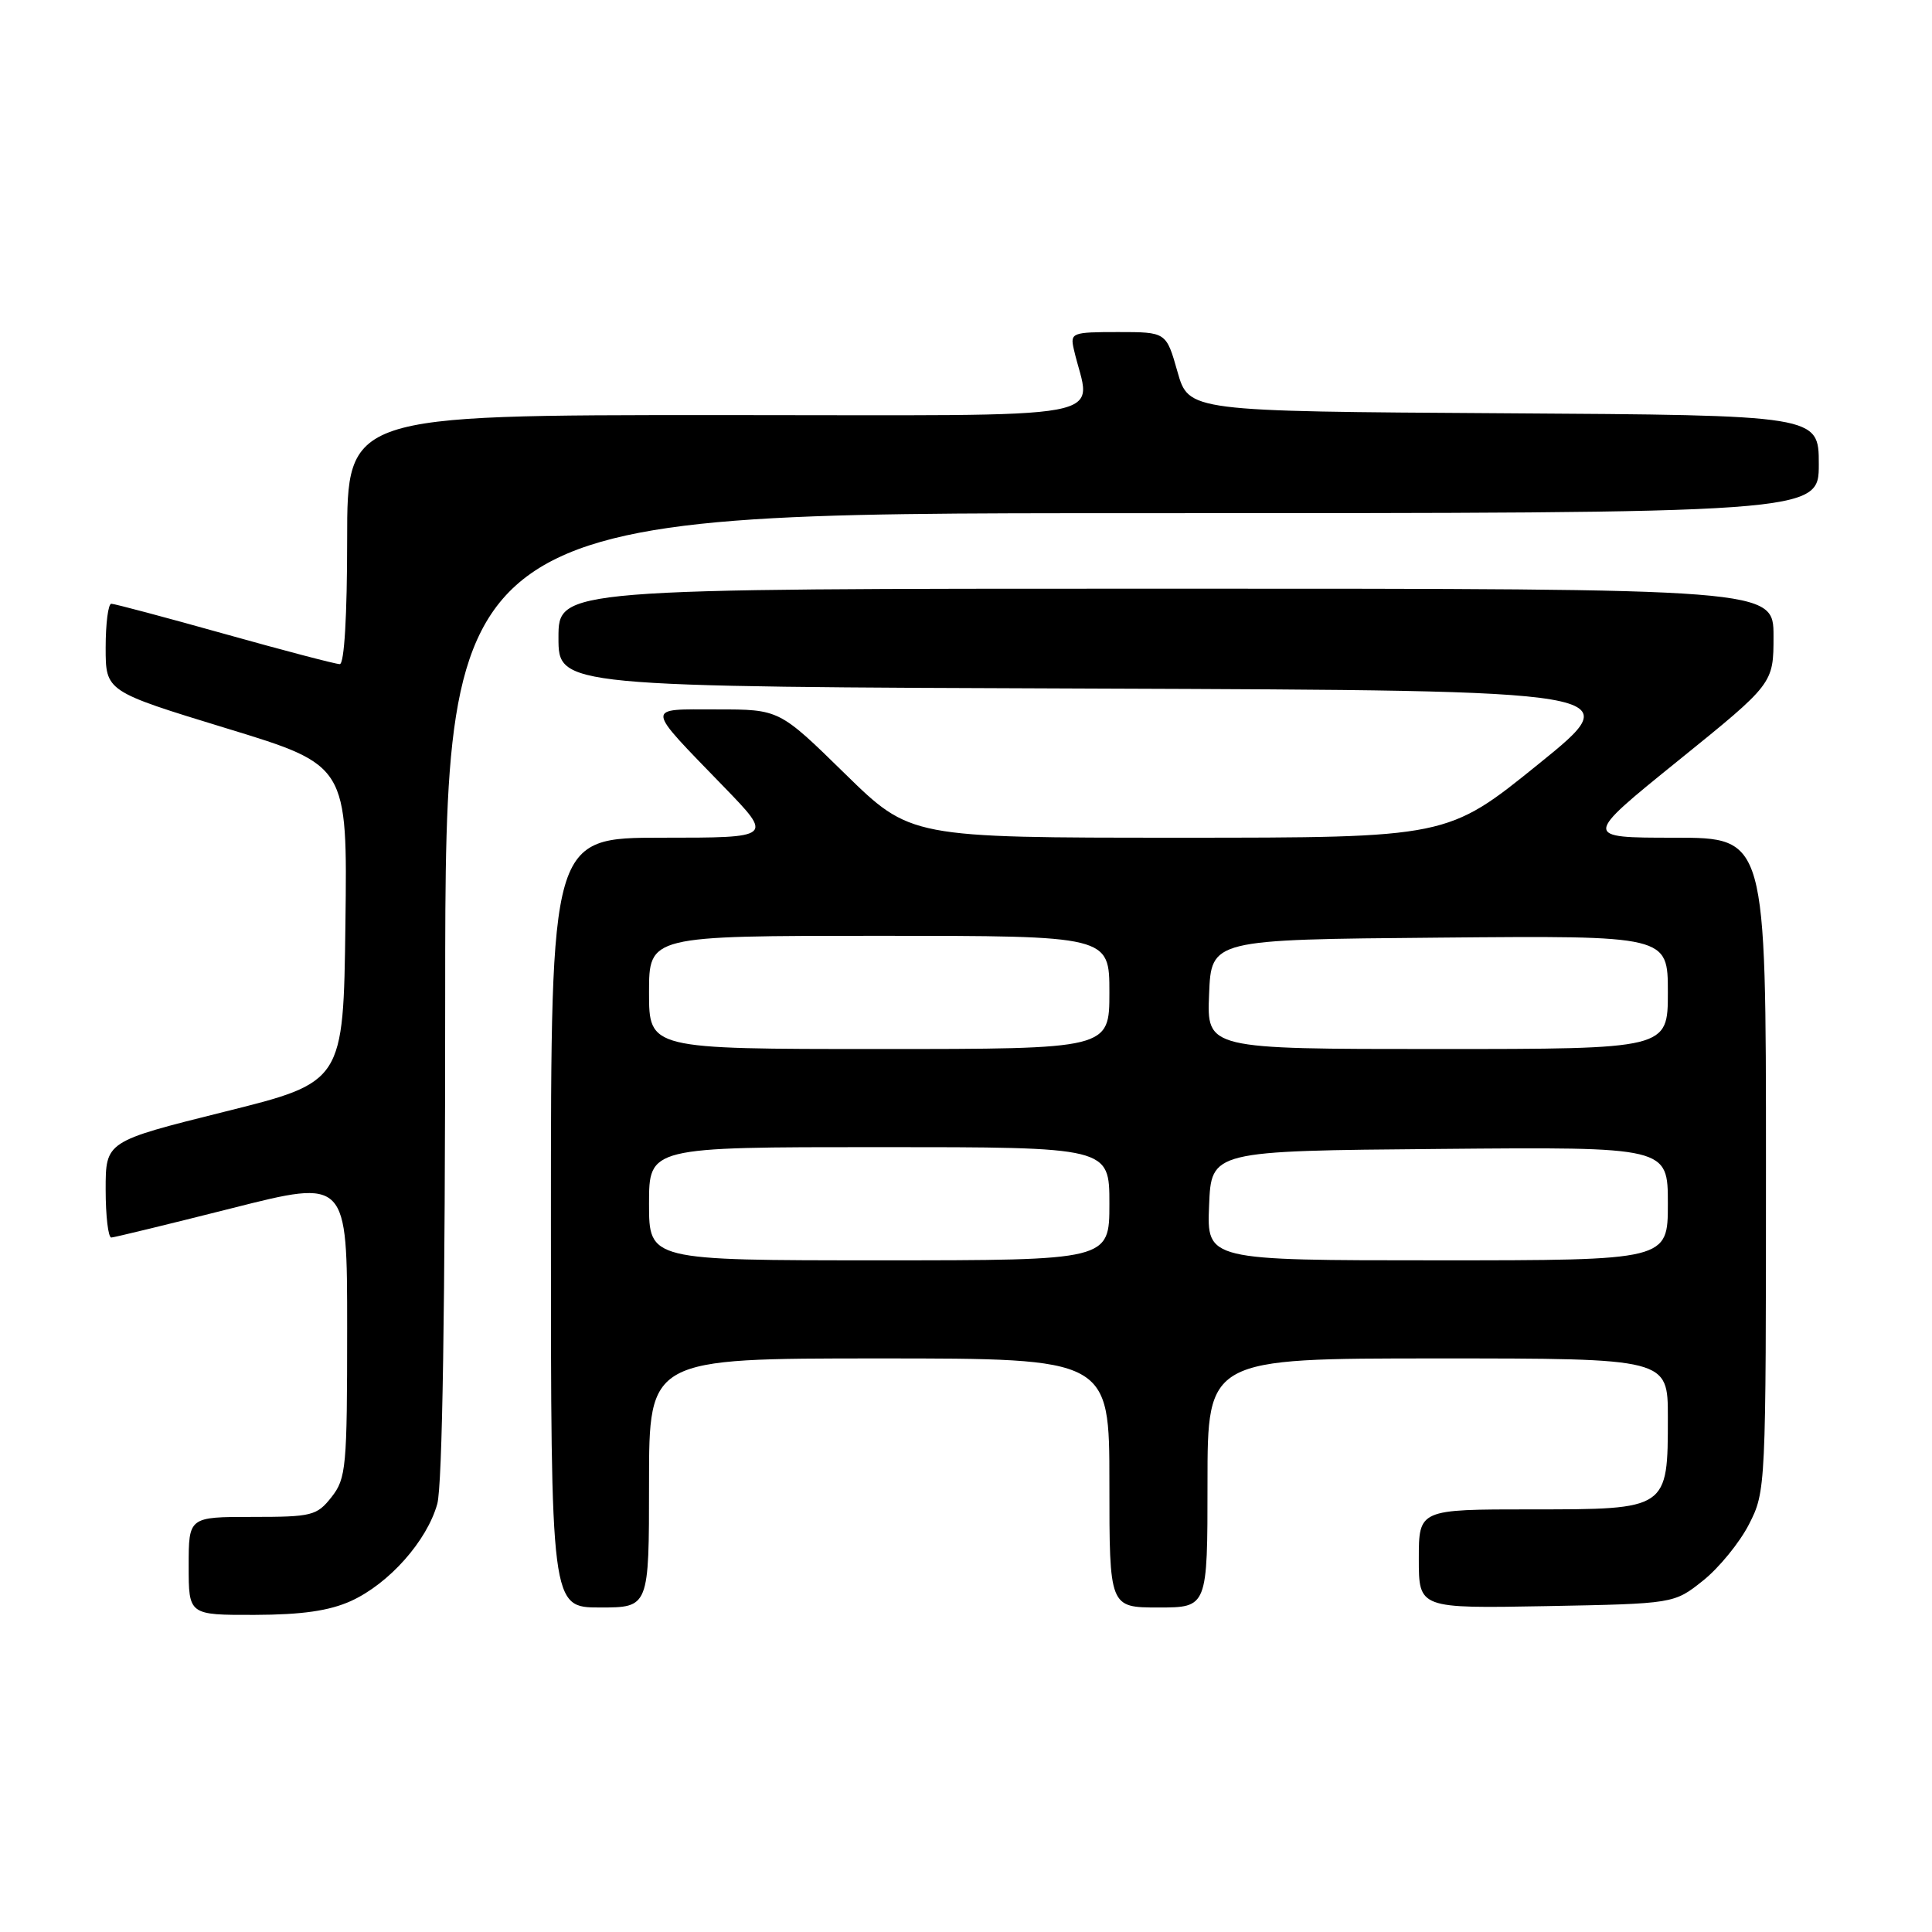 <?xml version="1.0" encoding="UTF-8" standalone="no"?>
<!DOCTYPE svg PUBLIC "-//W3C//DTD SVG 1.1//EN" "http://www.w3.org/Graphics/SVG/1.1/DTD/svg11.dtd" >
<svg xmlns="http://www.w3.org/2000/svg" xmlns:xlink="http://www.w3.org/1999/xlink" version="1.1" viewBox="0 0 256 256">
 <g >
 <path fill="currentColor"
d=" M 46.51 212.14 C 51.55 209.84 56.57 204.19 57.94 199.28 C 58.62 196.82 58.99 173.15 58.99 131.75 C 59.00 68.00 59.00 68.00 150.00 68.00 C 241.00 68.00 241.00 68.00 241.00 61.51 C 241.00 55.02 241.00 55.02 199.26 54.76 C 157.51 54.50 157.51 54.50 156.02 49.25 C 154.53 44.00 154.53 44.00 148.15 44.00 C 142.05 44.00 141.79 44.10 142.28 46.25 C 144.48 55.97 149.69 55.00 95.12 55.00 C 46.00 55.00 46.00 55.00 46.00 71.50 C 46.00 81.58 45.62 88.00 45.02 88.00 C 44.48 88.00 37.62 86.20 29.77 84.00 C 21.92 81.80 15.16 80.00 14.75 80.00 C 14.34 80.00 14.00 82.61 14.00 85.81 C 14.00 91.61 14.00 91.61 30.02 96.51 C 46.04 101.40 46.04 101.40 45.77 122.39 C 45.50 143.39 45.50 143.39 29.75 147.31 C 14.00 151.24 14.00 151.24 14.00 157.62 C 14.00 161.13 14.34 163.99 14.75 163.98 C 15.16 163.96 22.36 162.21 30.75 160.09 C 46.00 156.23 46.00 156.23 46.00 175.98 C 46.00 194.45 45.87 195.90 43.93 198.37 C 41.98 200.84 41.34 201.00 33.43 201.00 C 25.00 201.00 25.00 201.00 25.00 207.50 C 25.00 214.00 25.00 214.00 33.75 213.98 C 40.04 213.96 43.63 213.44 46.51 212.14 Z  M 86.00 196.50 C 86.00 180.00 86.00 180.00 116.50 180.00 C 147.00 180.00 147.00 180.00 147.00 196.50 C 147.00 213.00 147.00 213.00 153.50 213.00 C 160.00 213.00 160.00 213.00 160.00 196.50 C 160.00 180.00 160.00 180.00 190.50 180.00 C 221.00 180.00 221.00 180.00 221.00 187.78 C 221.00 200.03 221.04 200.00 202.94 200.00 C 188.00 200.00 188.00 200.00 188.00 206.57 C 188.00 213.13 188.00 213.13 204.91 212.82 C 221.82 212.50 221.82 212.50 225.66 209.44 C 227.77 207.76 230.51 204.40 231.75 201.98 C 233.98 197.61 234.00 197.21 234.00 154.29 C 234.00 111.00 234.00 111.00 221.87 111.00 C 209.74 111.00 209.74 111.00 222.37 100.79 C 235.00 90.58 235.00 90.58 235.00 84.29 C 235.00 78.00 235.00 78.00 154.50 78.00 C 74.00 78.00 74.00 78.00 74.00 84.49 C 74.00 90.99 74.00 90.99 144.95 91.24 C 215.91 91.50 215.91 91.50 203.85 101.25 C 191.80 111.00 191.80 111.00 156.21 111.00 C 120.63 111.00 120.63 111.00 111.94 102.50 C 103.26 94.00 103.26 94.00 95.01 94.00 C 85.42 94.00 85.36 93.35 95.91 104.25 C 102.45 111.00 102.45 111.00 87.72 111.00 C 73.00 111.00 73.00 111.00 73.00 162.00 C 73.00 213.00 73.00 213.00 79.50 213.00 C 86.00 213.00 86.00 213.00 86.00 196.50 Z  M 86.00 159.50 C 86.00 152.00 86.00 152.00 116.50 152.00 C 147.00 152.00 147.00 152.00 147.00 159.50 C 147.00 167.00 147.00 167.00 116.50 167.00 C 86.00 167.00 86.00 167.00 86.00 159.50 Z  M 160.21 159.75 C 160.50 152.50 160.50 152.50 190.75 152.24 C 221.00 151.97 221.00 151.97 221.00 159.49 C 221.00 167.00 221.00 167.00 190.46 167.00 C 159.91 167.00 159.91 167.00 160.21 159.75 Z  M 86.00 131.50 C 86.00 124.00 86.00 124.00 116.50 124.00 C 147.00 124.00 147.00 124.00 147.00 131.50 C 147.00 139.00 147.00 139.00 116.50 139.00 C 86.00 139.00 86.00 139.00 86.00 131.50 Z  M 160.21 131.75 C 160.50 124.50 160.50 124.50 190.75 124.24 C 221.00 123.97 221.00 123.97 221.00 131.49 C 221.00 139.00 221.00 139.00 190.46 139.00 C 159.91 139.00 159.91 139.00 160.21 131.75 Z "/>
</g>
</svg>